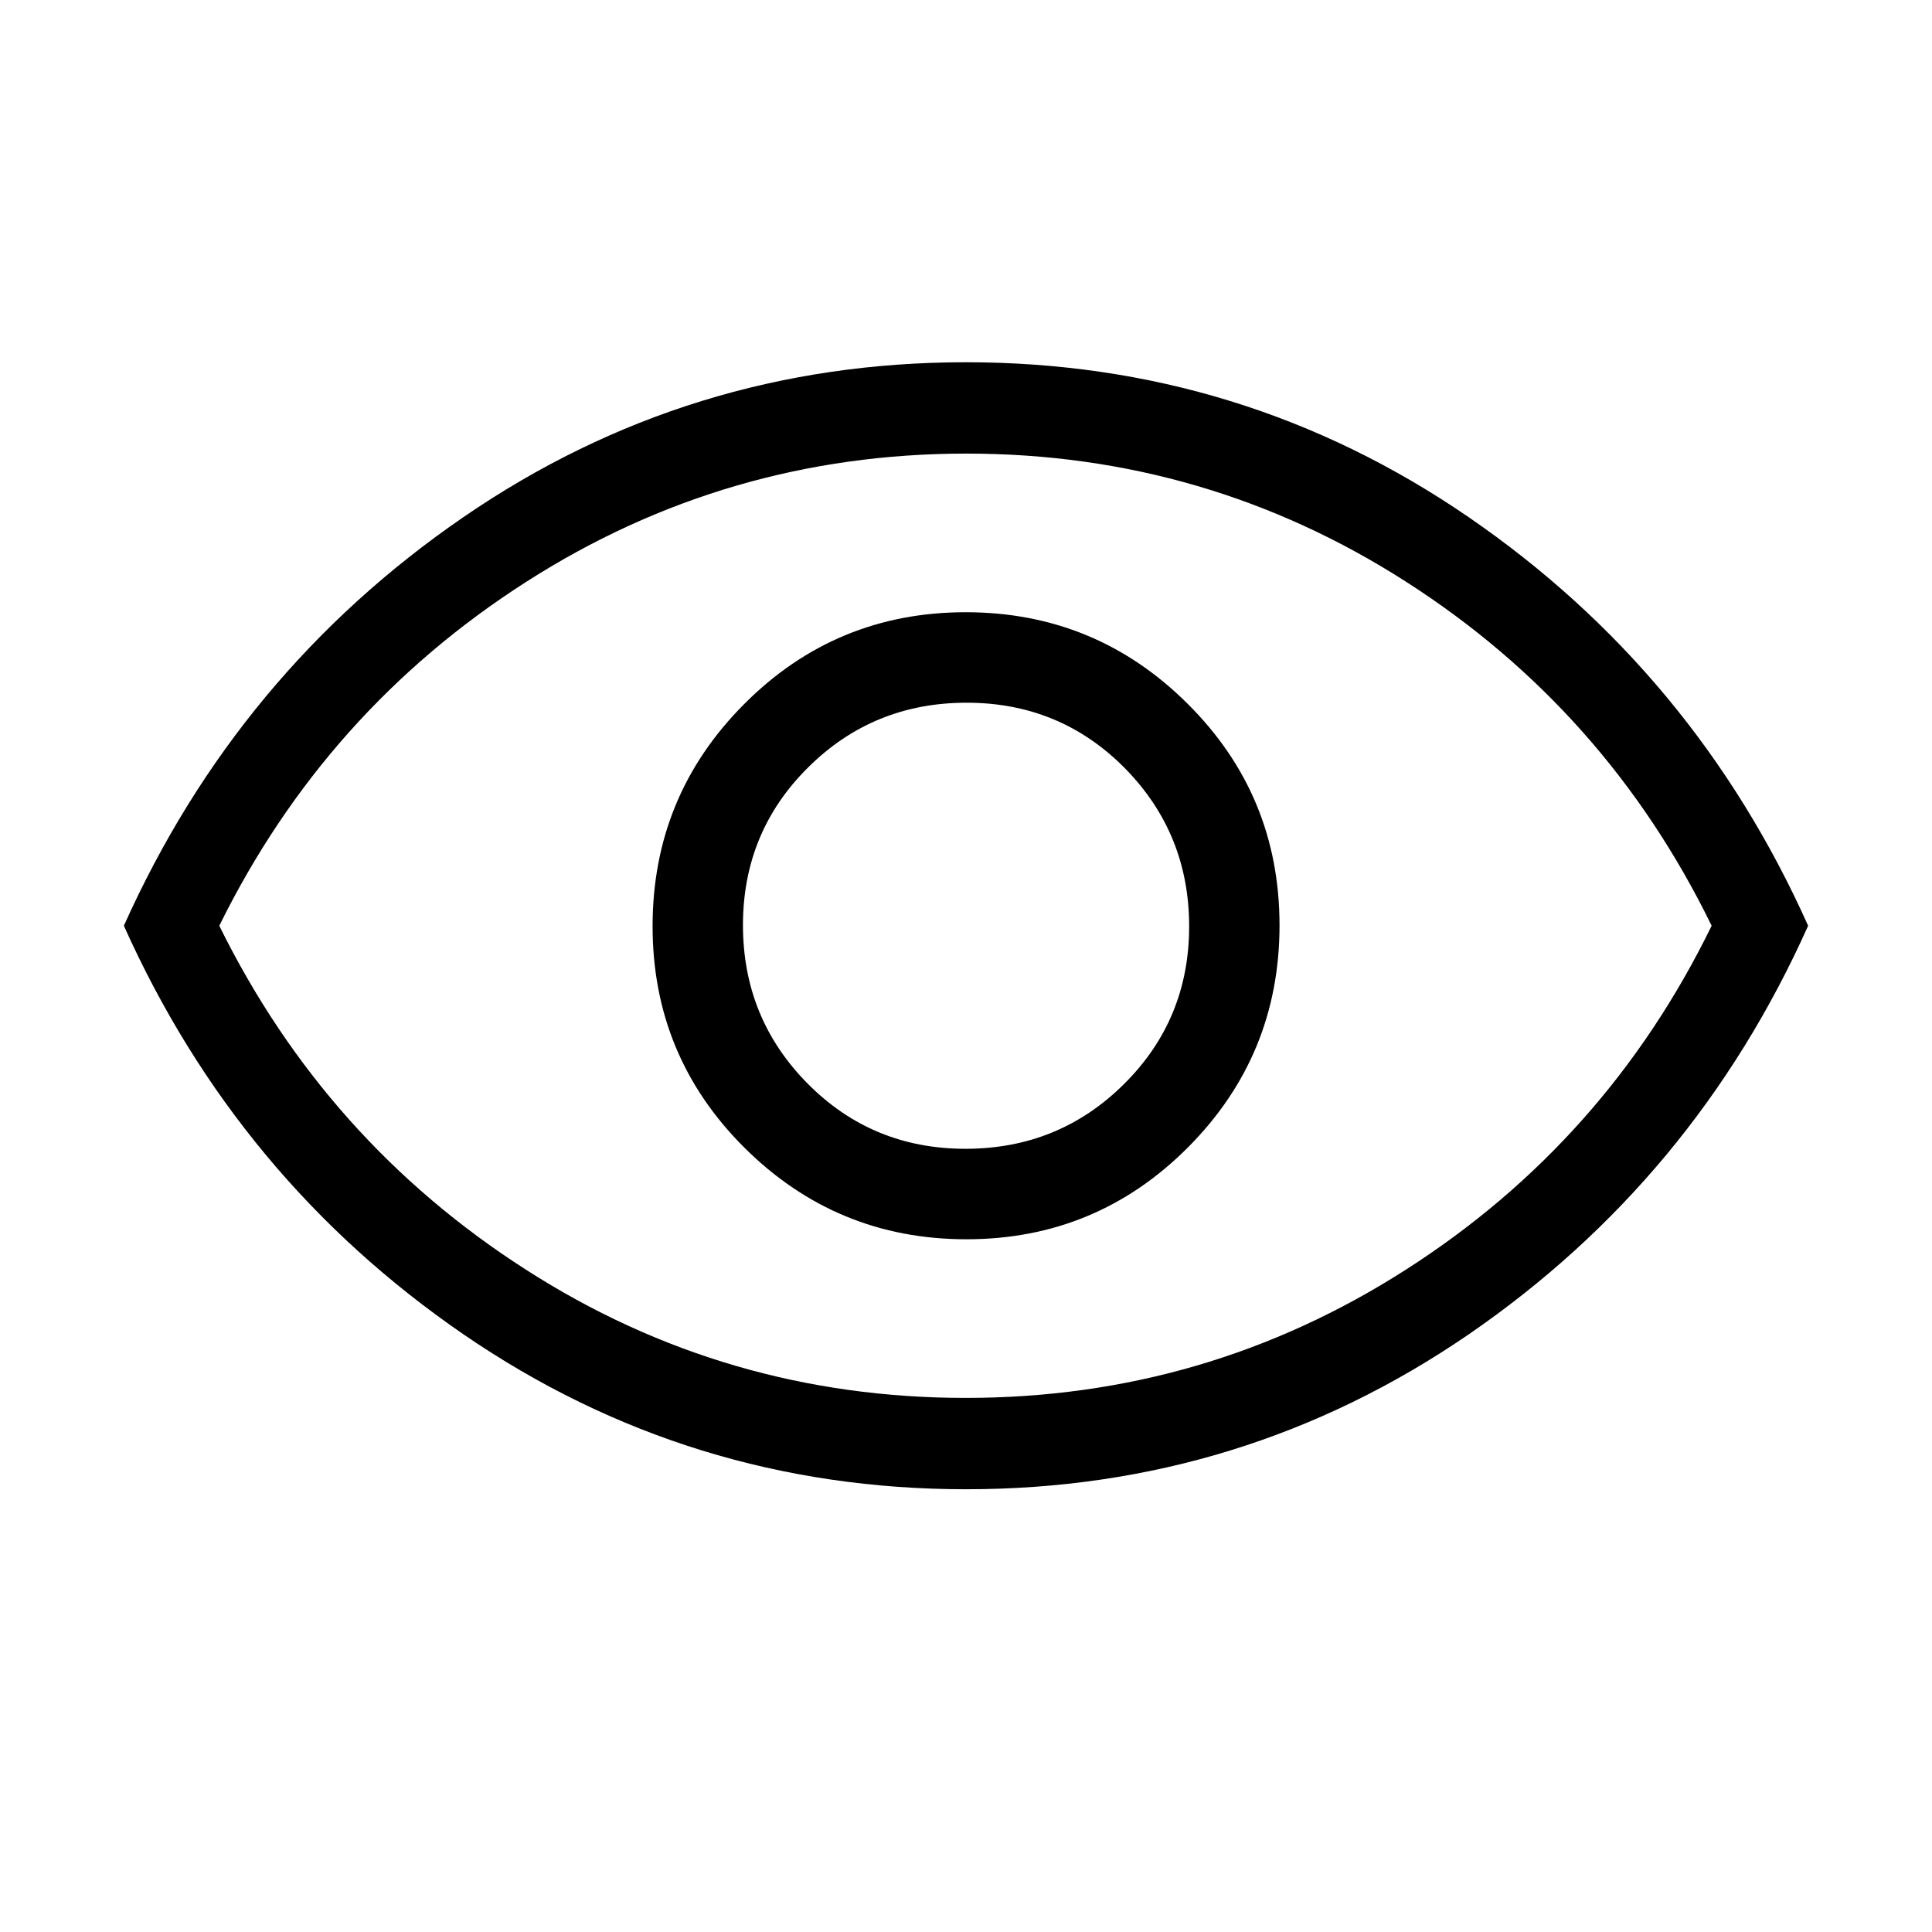 <svg width="18" height="18" viewBox="0 0 18 18" fill="none" xmlns="http://www.w3.org/2000/svg">
<path d="M9.004 11.546C9.812 11.546 10.5 11.26 11.069 10.689C11.637 10.118 11.921 9.429 11.921 8.621C11.921 7.813 11.636 7.125 11.065 6.557C10.494 5.988 9.804 5.704 8.997 5.704C8.189 5.704 7.5 5.99 6.932 6.561C6.364 7.131 6.08 7.821 6.08 8.629C6.08 9.437 6.365 10.125 6.936 10.693C7.507 11.261 8.196 11.546 9.004 11.546ZM8.995 10.703C8.416 10.703 7.926 10.501 7.524 10.095C7.123 9.69 6.922 9.198 6.922 8.619C6.922 8.04 7.125 7.55 7.53 7.149C7.935 6.747 8.427 6.547 9.006 6.547C9.585 6.547 10.075 6.749 10.477 7.154C10.878 7.56 11.079 8.052 11.079 8.631C11.079 9.21 10.876 9.7 10.471 10.101C10.066 10.503 9.574 10.703 8.995 10.703ZM9.001 13.875C7.282 13.875 5.72 13.393 4.317 12.431C2.914 11.467 1.86 10.199 1.154 8.625C1.86 7.051 2.914 5.782 4.316 4.819C5.718 3.856 7.279 3.375 8.999 3.375C10.719 3.375 12.281 3.856 13.684 4.819C15.086 5.782 16.141 7.051 16.846 8.625C16.141 10.199 15.087 11.467 13.685 12.431C12.282 13.393 10.721 13.875 9.001 13.875ZM8.997 13.024C10.488 13.024 11.855 12.626 13.1 11.828C14.345 11.031 15.294 9.963 15.947 8.625C15.294 7.287 14.346 6.219 13.103 5.422C11.861 4.625 10.494 4.226 9.004 4.226C7.513 4.226 6.145 4.625 4.901 5.422C3.656 6.219 2.703 7.287 2.043 8.625C2.703 9.963 3.655 11.031 4.898 11.828C6.14 12.626 7.507 13.024 8.997 13.024Z" fill="black"/>
</svg>
